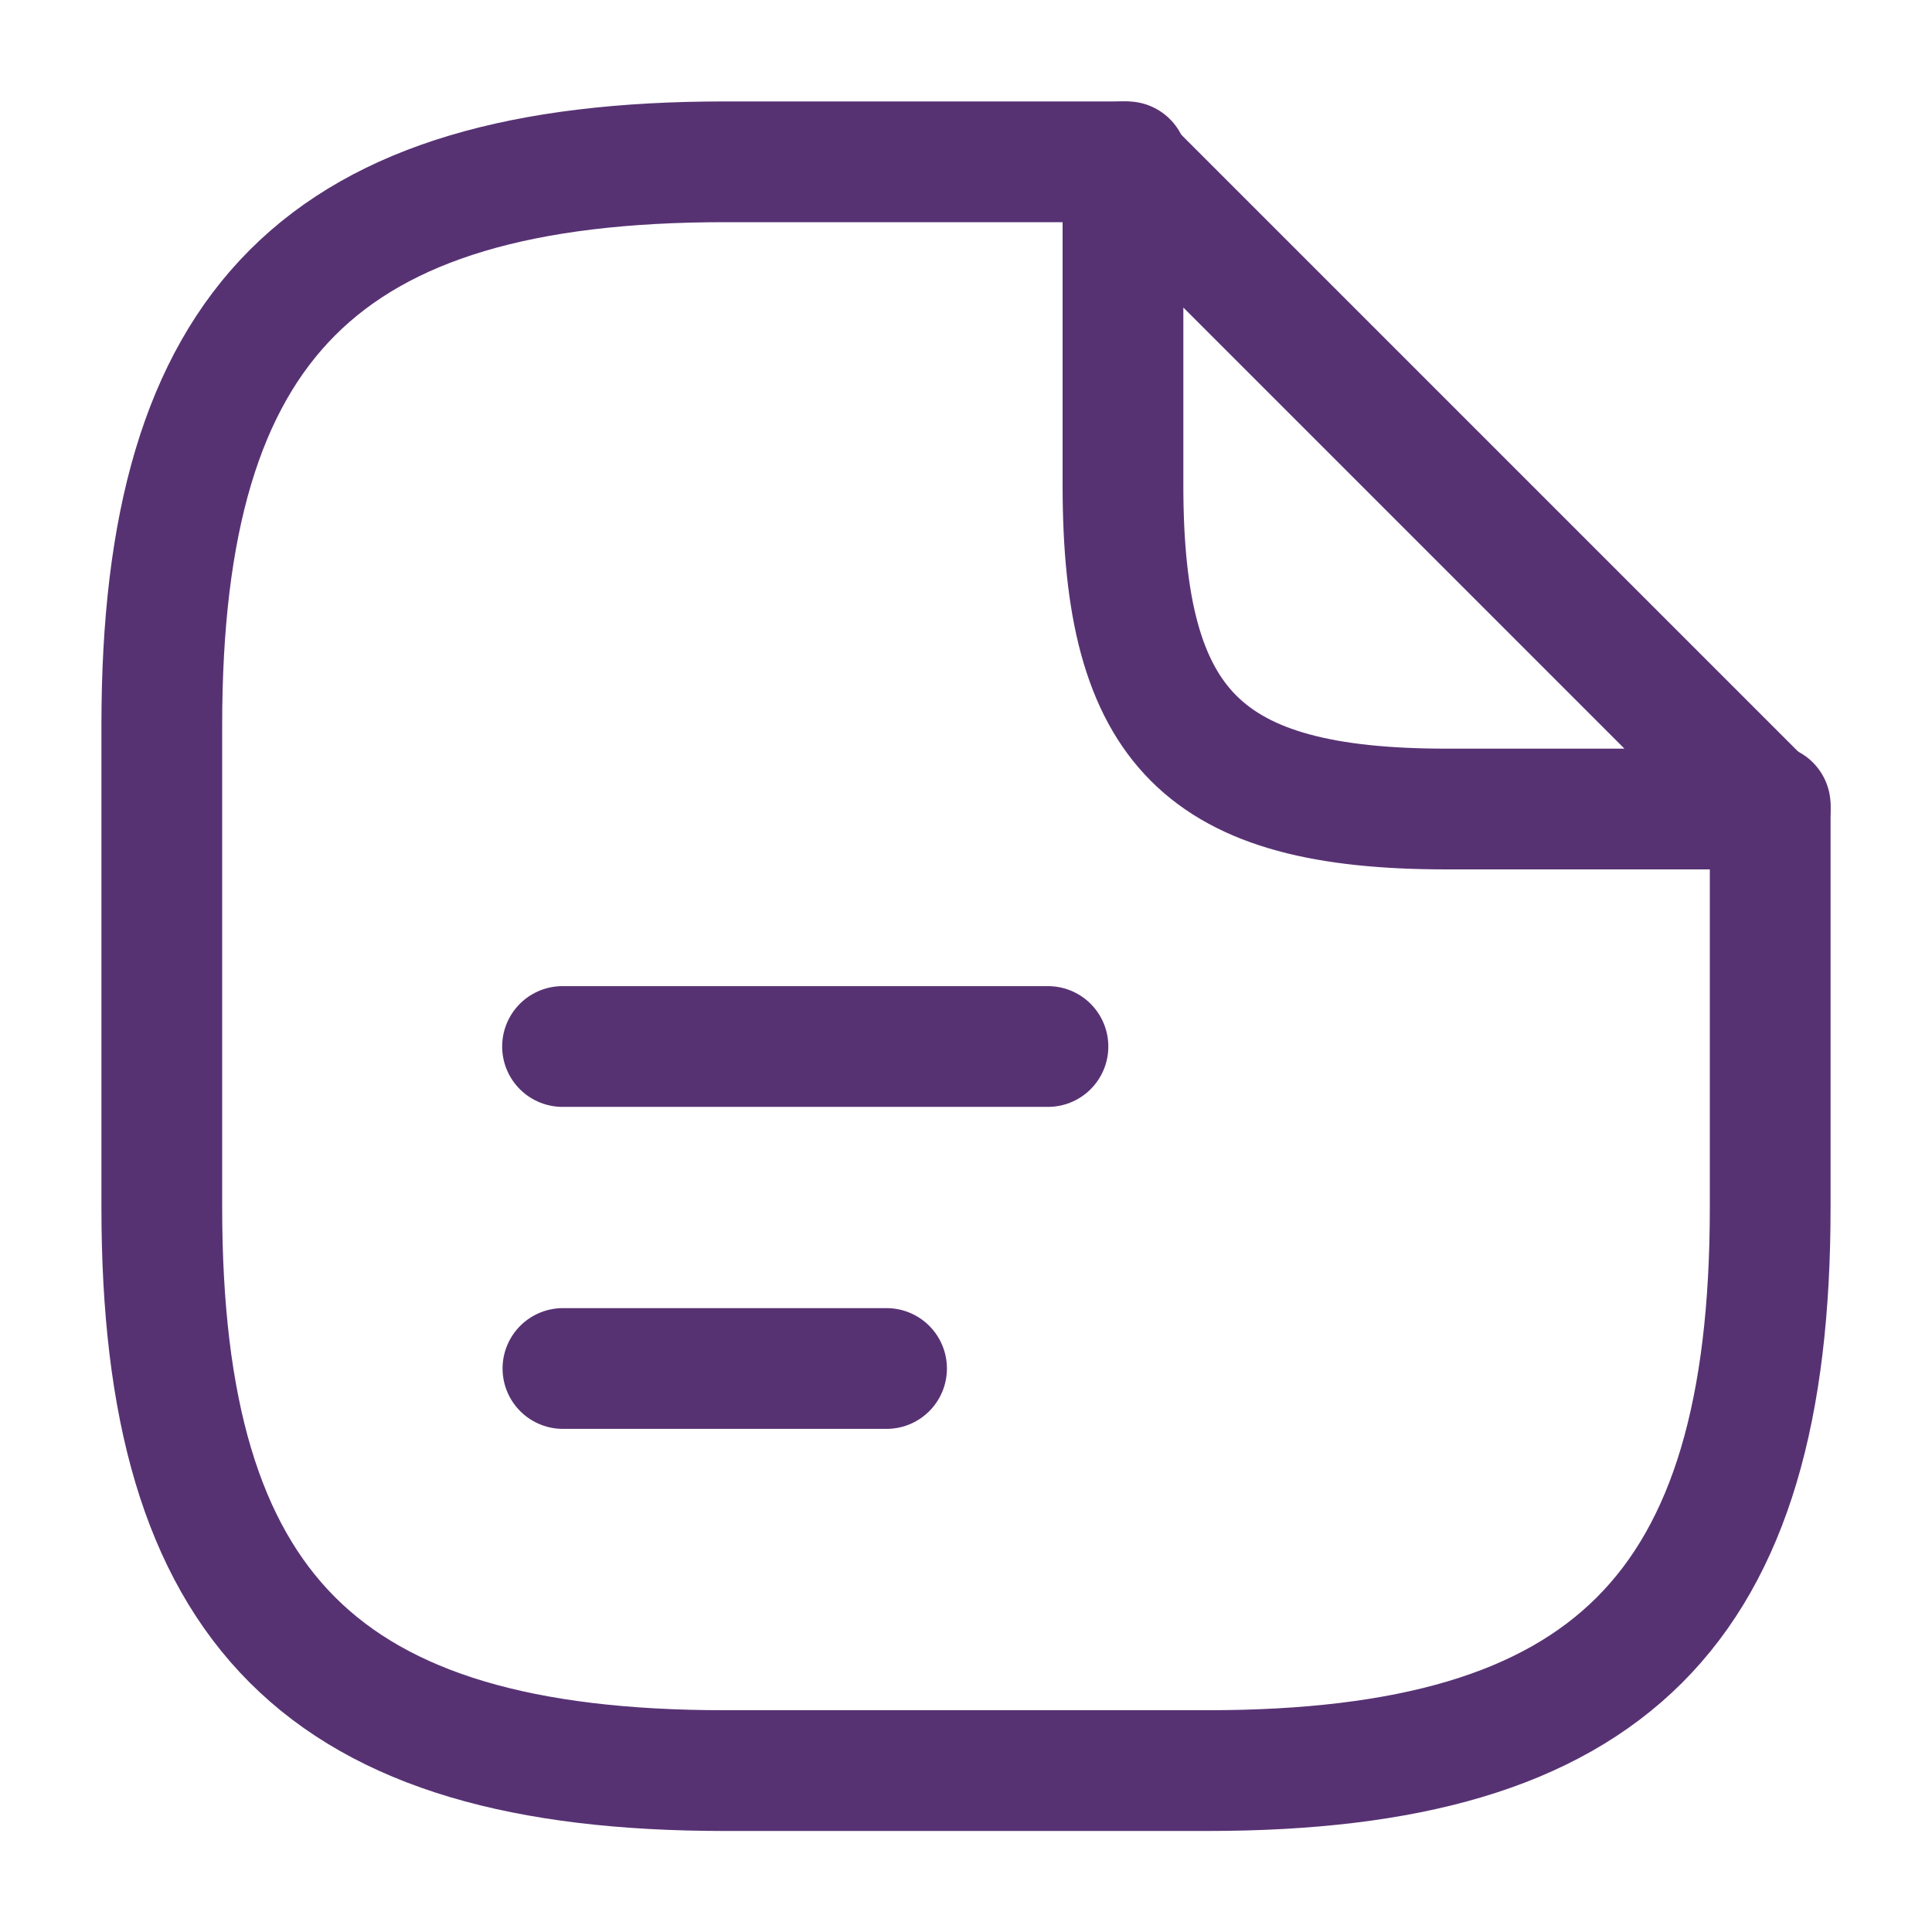 <svg id="vuesax_linear_document-text" data-name="vuesax/linear/document-text" xmlns="http://www.w3.org/2000/svg" width="24" height="24" viewBox="0 0 24 24">
  <g id="document-text">
    <path id="Vector" d="M19.98,7.992v5c0,5-2,6.993-6.993,6.993H6.993c-5,0-6.993-2-6.993-6.993V6.993C0,2,2,0,6.993,0h5" transform="translate(2.01 2.01)" fill="none" stroke="#573273" stroke-linecap="round" stroke-linejoin="round" stroke-width="1.5"/>
    <path id="Vector-2" data-name="Vector" d="M8.04,8.04H4.02C1,8.04,0,7.035,0,4.02V0Z" transform="translate(13.95 2.01)" fill="none" stroke="#573273" stroke-linecap="round" stroke-linejoin="round" stroke-width="1.5"/>
    <path id="Vector-3" data-name="Vector" d="M0,0H6.03" transform="translate(6.988 13)" fill="none" stroke="#573273" stroke-linecap="round" stroke-linejoin="round" stroke-width="1.5"/>
    <path id="Vector-4" data-name="Vector" d="M0,0H4.02" transform="translate(6.993 17)" fill="none" stroke="#573273" stroke-linecap="round" stroke-linejoin="round" stroke-width="1.5"/>
    <path id="Vector-5" data-name="Vector" d="M0,0H24V24H0Z" fill="none" opacity="0"/>
  </g>
</svg>
